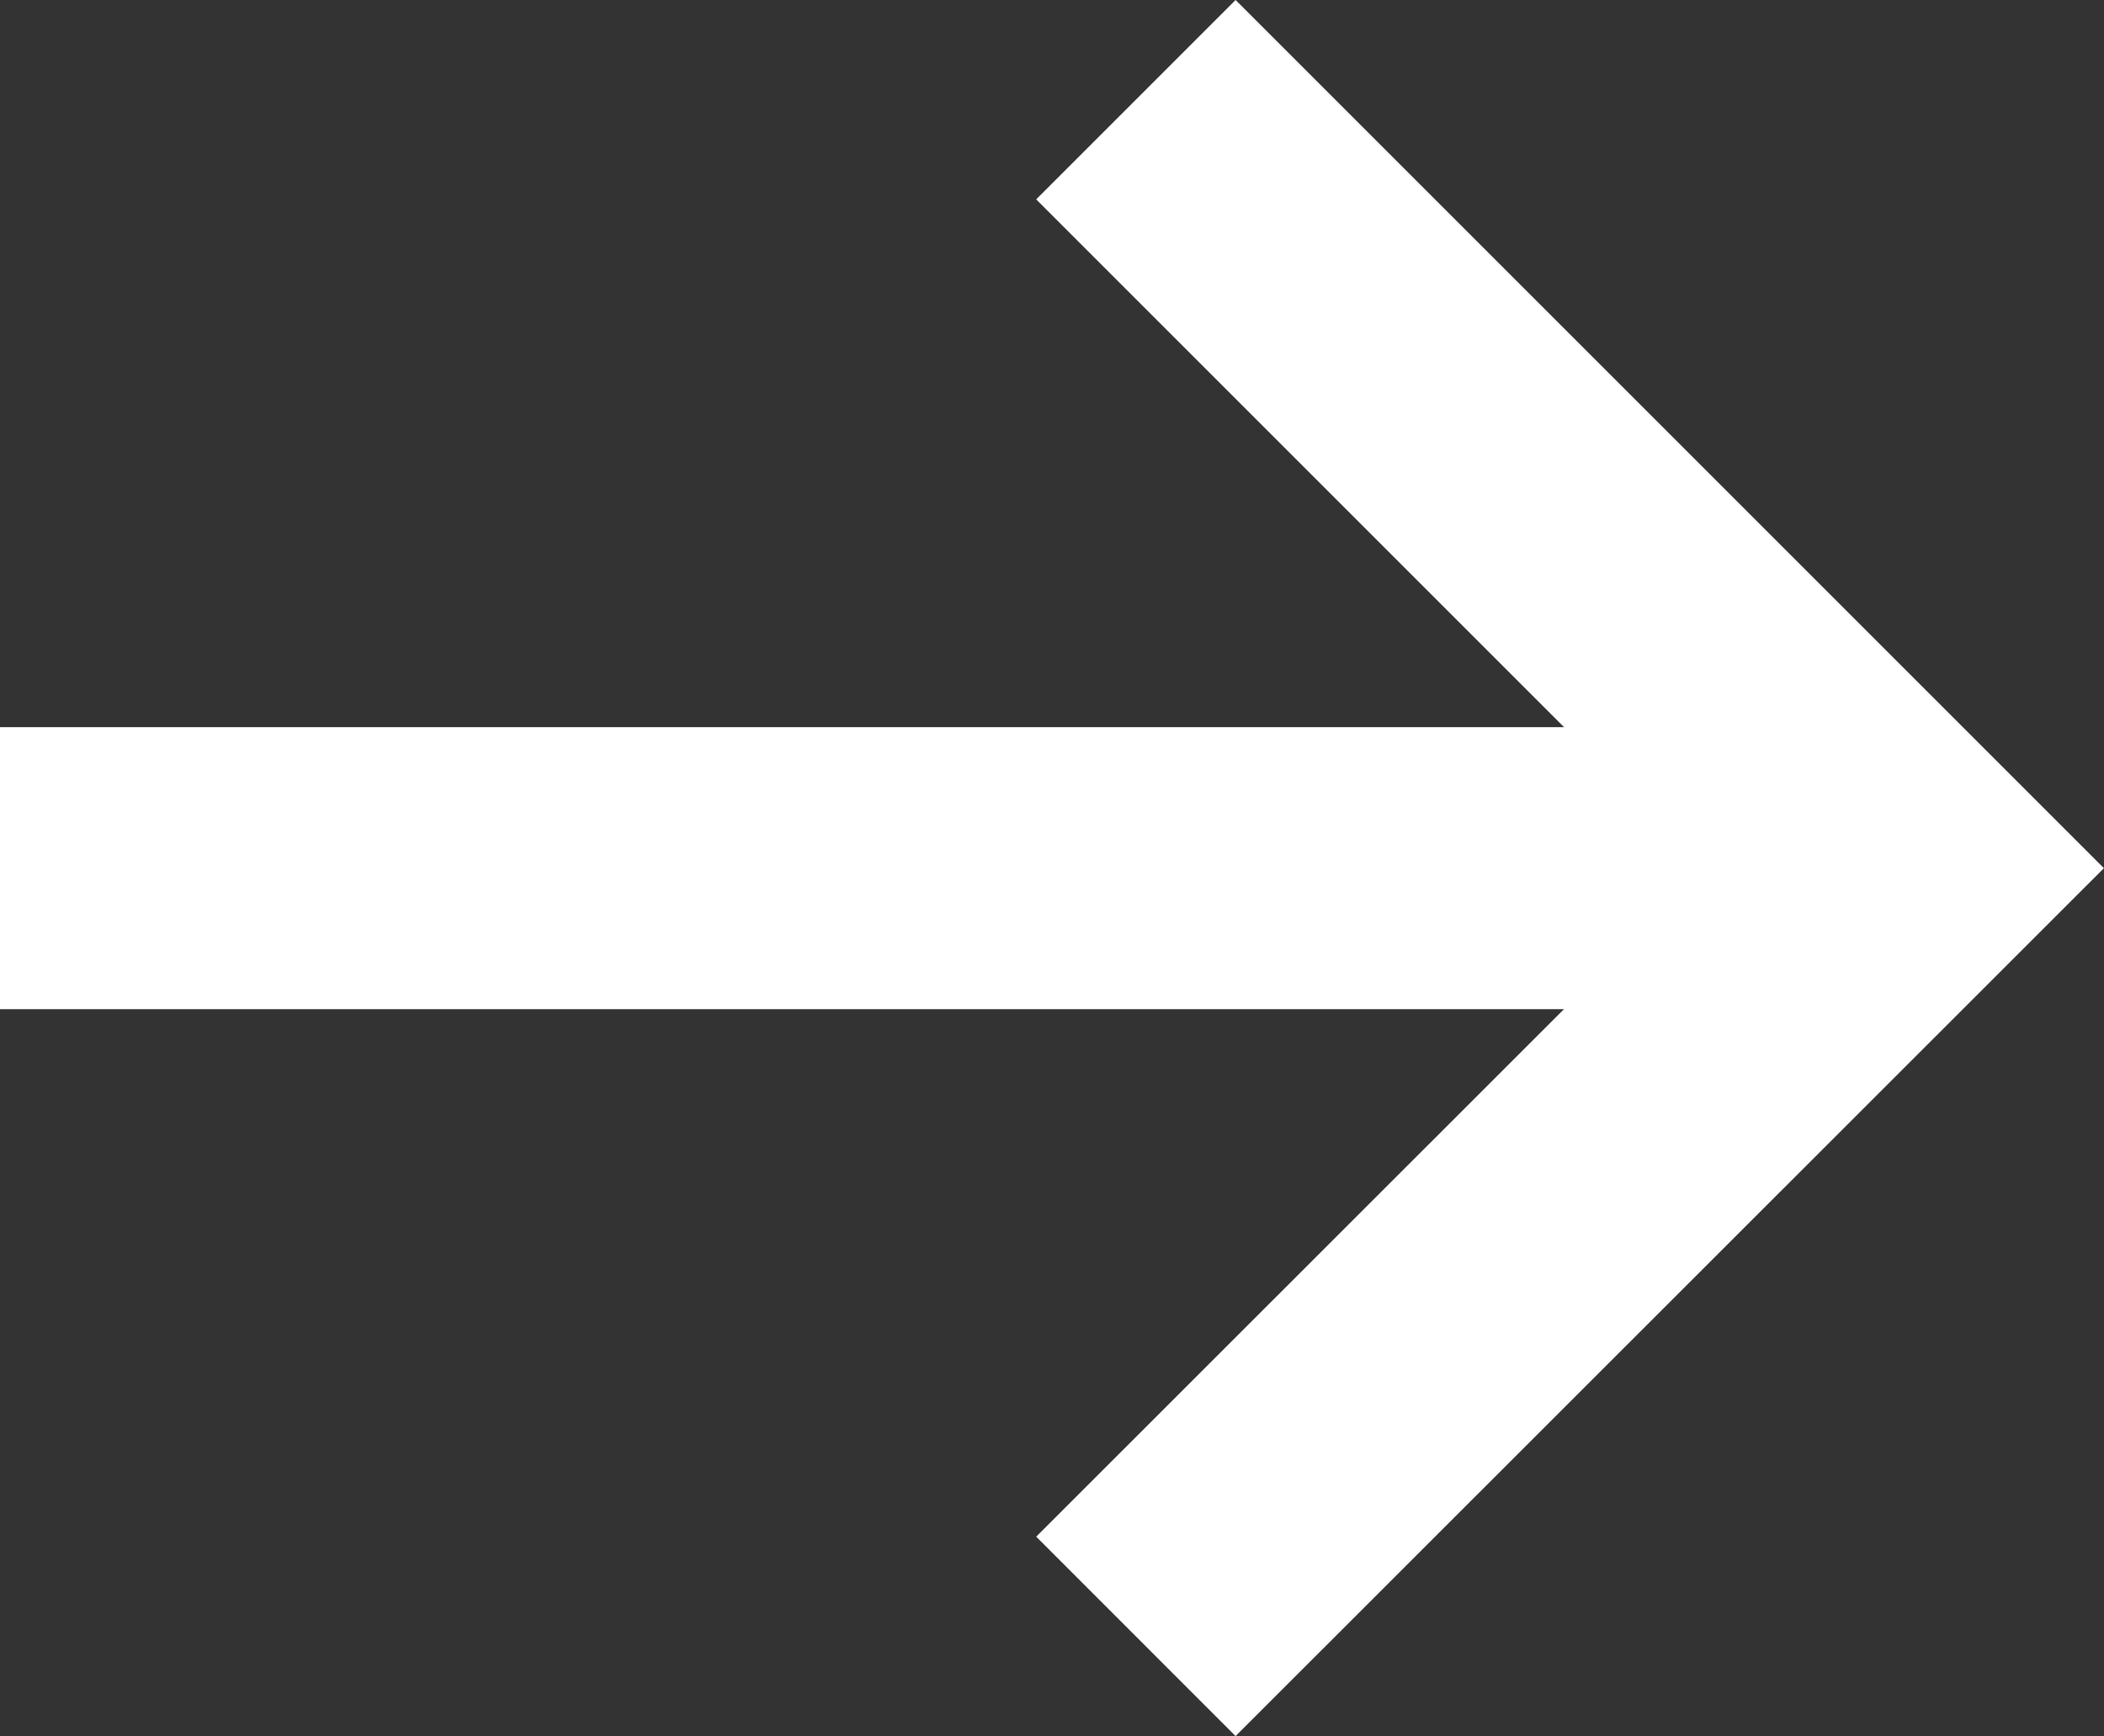 <svg xmlns="http://www.w3.org/2000/svg" width="14.922" height="12.316" viewBox="0 0 14.922 12.316">
  <rect x="0" y="0" width="14.922" height="12.316" fill="#333333" stroke="none"/>
  <g id="Icon_feather-arrow-right" data-name="Icon feather-arrow-right" transform="translate(-7.5 -6.793)">
    <path id="Path_10864" data-name="Path 10864" d="M7.5,18H21.007" transform="translate(0 -5.049)" fill="none" stroke="#fff" stroke-linejoin="round" stroke-width="2"/>
    <path id="Path_10865" data-name="Path 10865" d="M18,7.5l5.451,5.451L18,18.4" transform="translate(-2.444 0)" fill="none" stroke="#fff" stroke-width="2"/>
  </g>
</svg>
